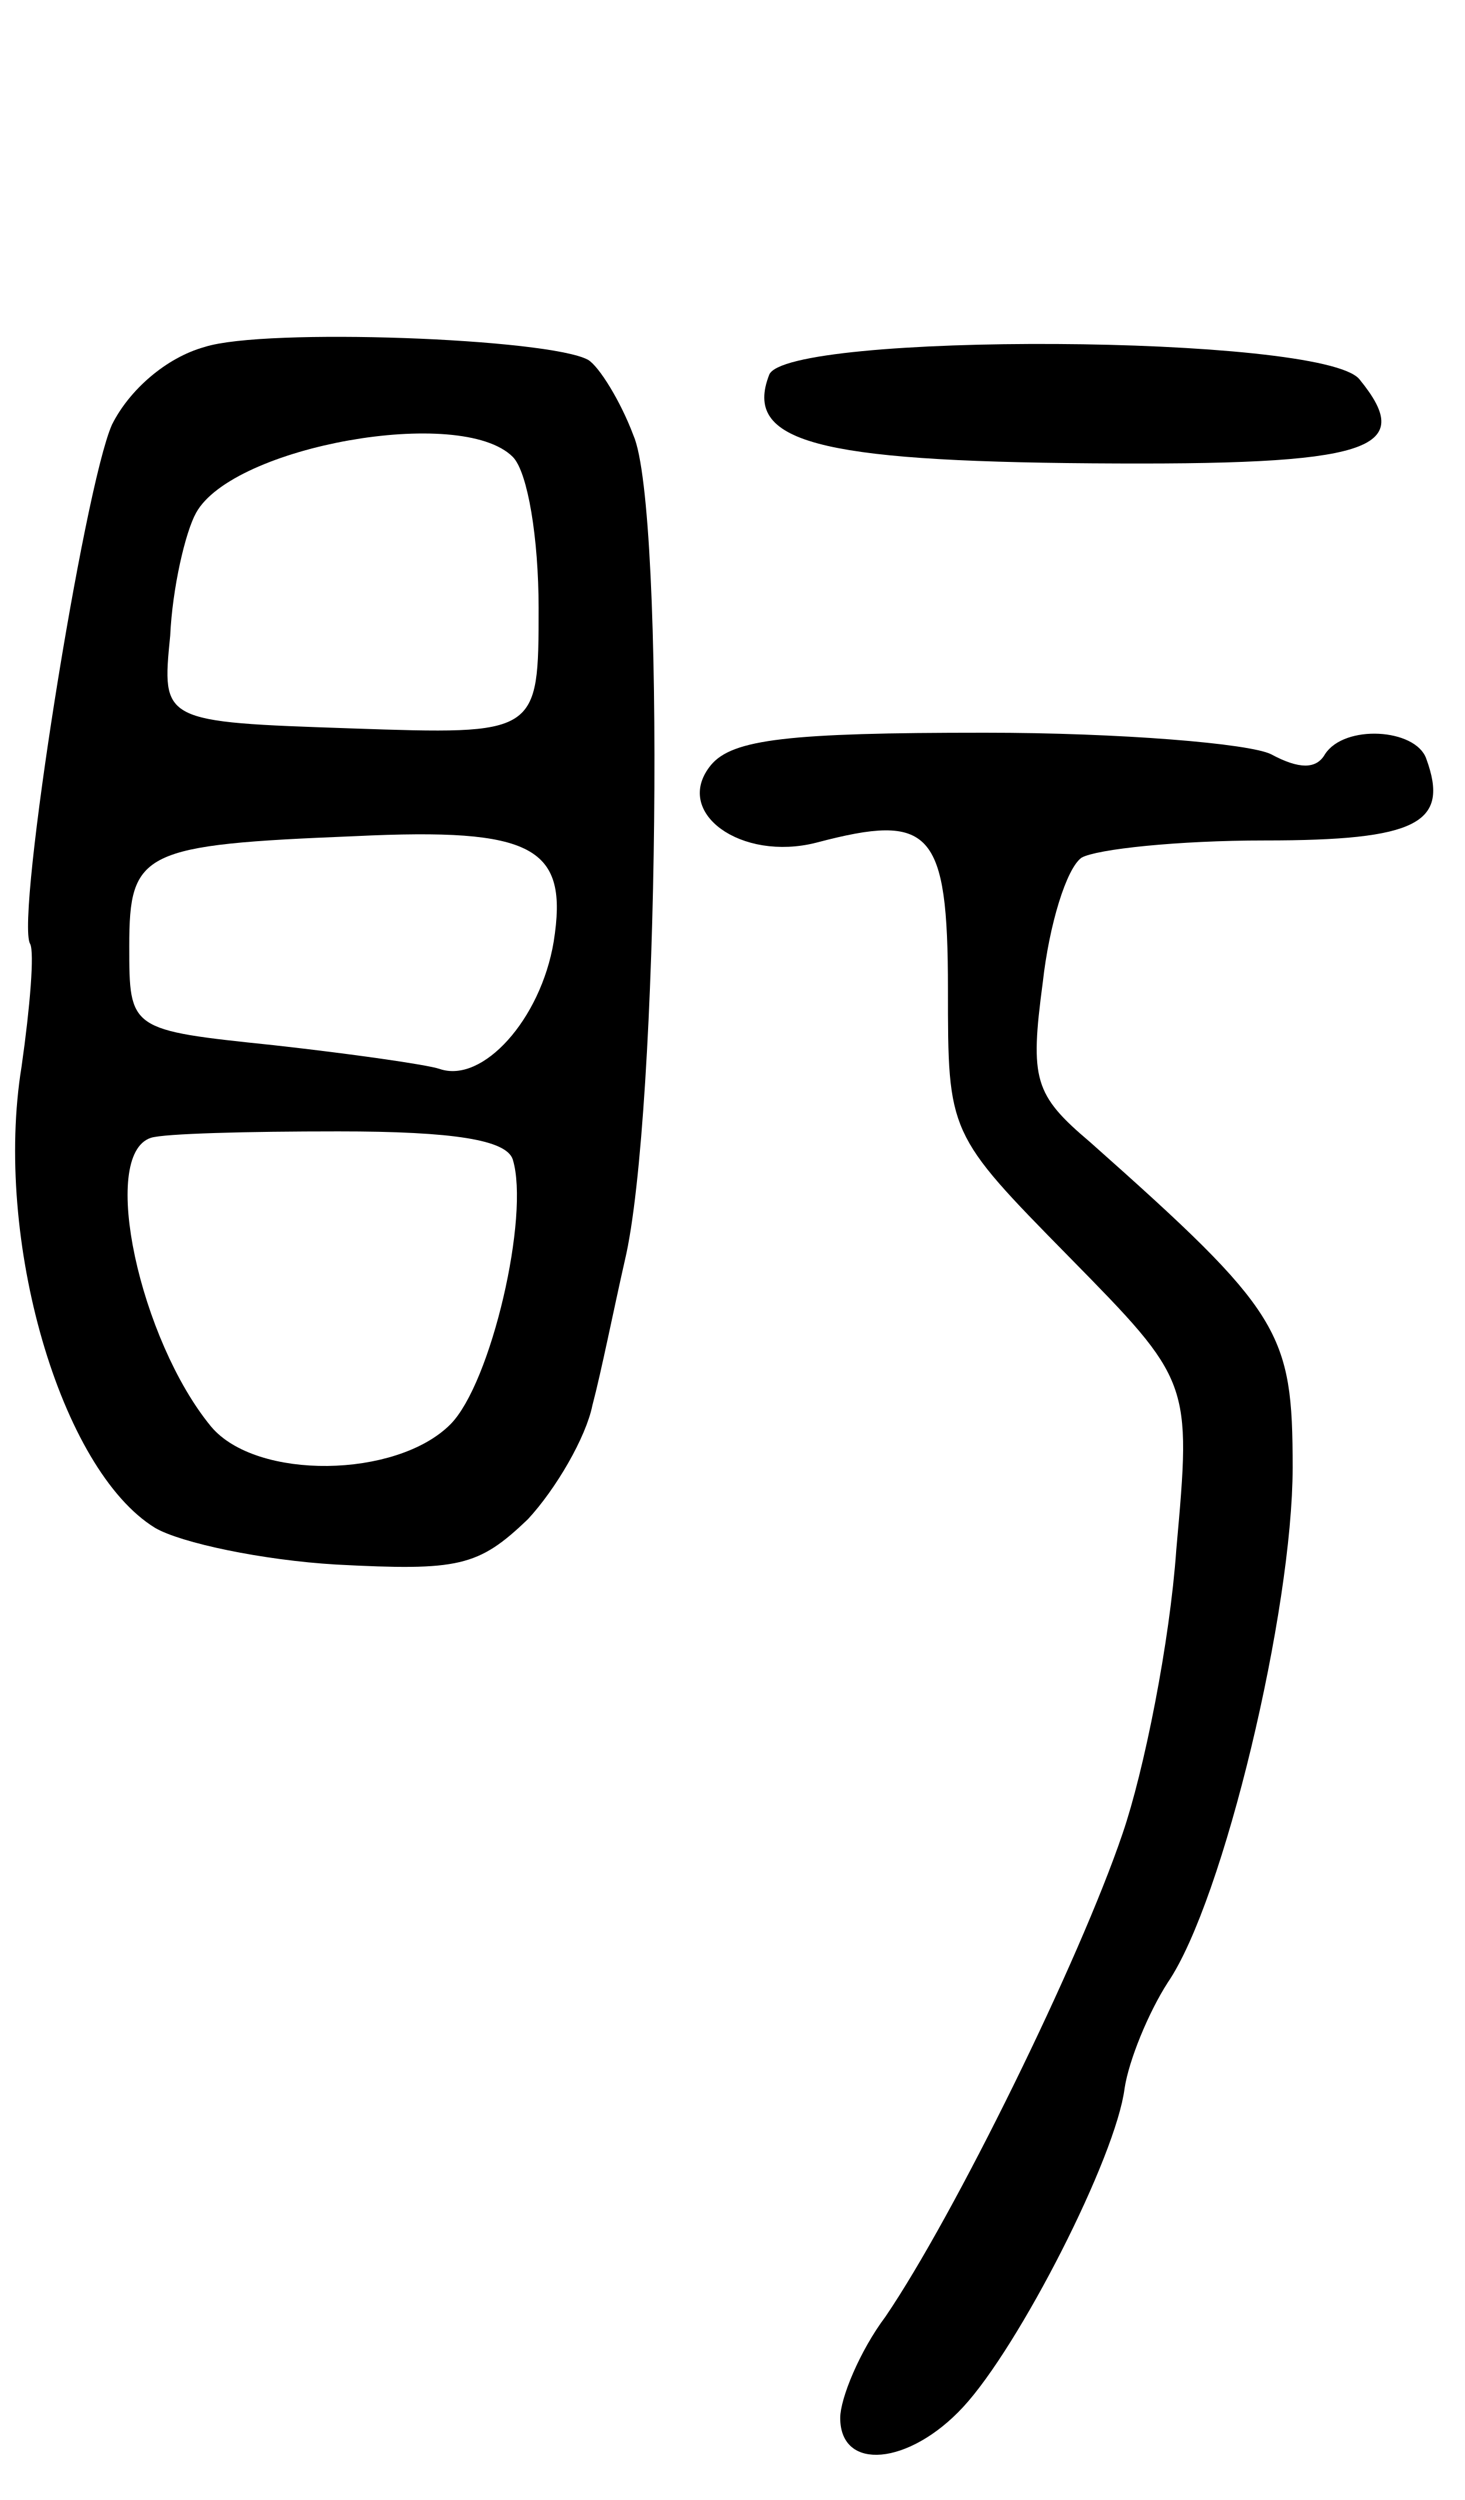 <svg version="1.0" xmlns="http://www.w3.org/2000/svg"
 width="68pt" height="116pt" viewBox="0 0 68 116"
 preserveAspectRatio="xMidYMid meet">
<g transform="translate(0,116) scale(0.1,-0.1)"
fill="#000000" stroke="none">
<path d="M95 999 c-18 -5 -35 -20 -43 -36 -13 -29 -45 -230 -38 -241 2 -4 0
-29 -4 -57 -13 -80 18 -187 62 -214 12 -7 50 -15 84 -17 57 -3 66 -1 89 21 13
14 27 38 30 53 4 15 10 45 15 67 16 67 19 349 4 383 -6 16 -16 32 -21 35 -18
10 -150 15 -178 6z m143 -51 c7 -7 12 -38 12 -70 0 -59 0 -59 -87 -56 -88 3
-88 3 -84 43 1 22 7 48 12 57 17 31 123 50 147 26z m19 -225 c-6 -36 -33 -66
-53 -59 -6 2 -41 7 -77 11 -67 7 -67 7 -67 46 0 44 6 47 105 51 83 4 99 -5 92
-49z m-19 -101 c8 -26 -10 -104 -29 -123 -25 -25 -90 -26 -111 -1 -33 40 -52
126 -28 134 6 2 45 3 87 3 54 0 78 -4 81 -13z"/>
<path d="M357 986 c-12 -31 22 -40 150 -41 129 -1 151 6 124 39 -17 21 -267
22 -274 2z"/>
<path d="M330 805 c-18 -22 14 -45 49 -36 53 14 61 6 61 -68 0 -67 0 -67 56
-124 57 -58 57 -58 50 -136 -3 -43 -15 -103 -25 -132 -20 -59 -78 -177 -110
-224 -12 -16 -21 -38 -21 -47 0 -25 32 -22 57 5 26 28 71 116 75 148 2 13 11
35 20 49 26 38 58 173 58 239 0 63 -5 72 -94 151 -26 22 -28 29 -22 74 3 27
11 53 18 58 7 4 45 8 85 8 71 0 86 8 75 38 -5 14 -38 16 -47 2 -4 -7 -12 -7
-25 0 -10 5 -70 10 -133 10 -91 0 -117 -3 -127 -15z"/>
</g>
</svg>
